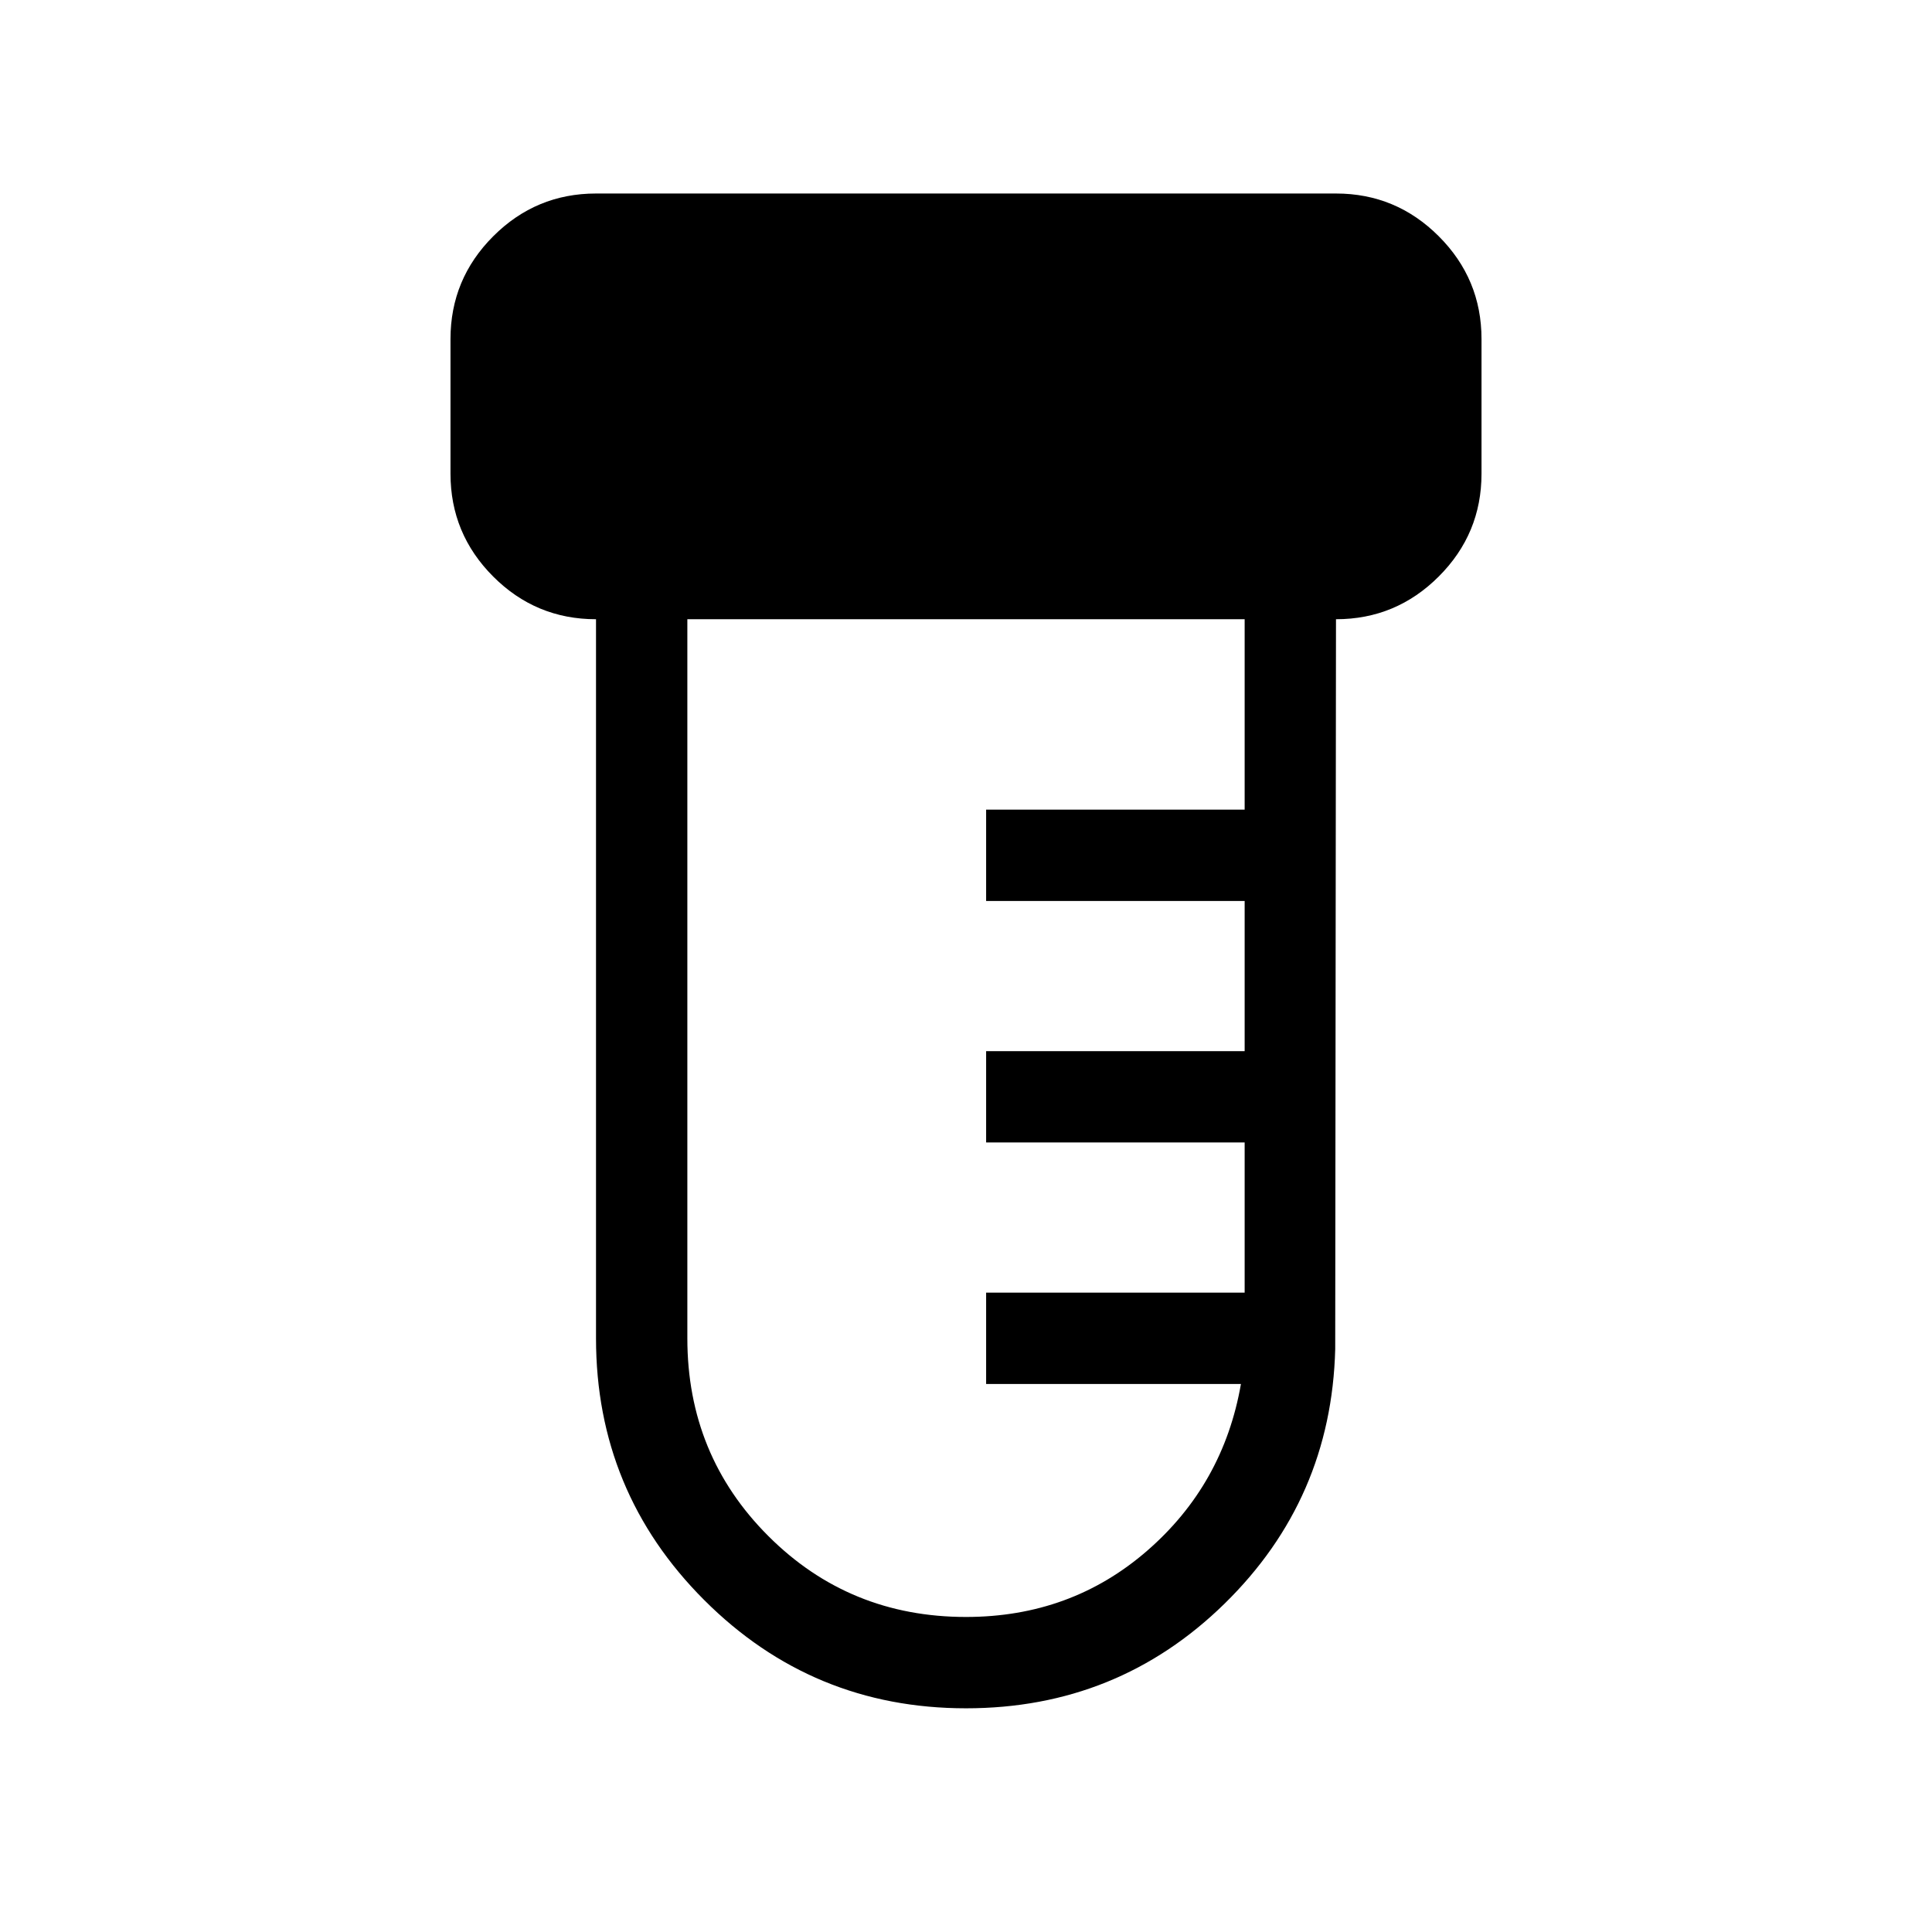 <svg xmlns="http://www.w3.org/2000/svg" width="48" height="48" viewBox="0 -960 960 960"><path d="M480-111.156q-76.296 0-130.07-53.775-53.775-53.774-53.775-130.07v-357.308q-29.923 0-51.115-21.24-21.192-21.24-21.192-51.067v-66.922q0-29.827 21.24-51.067t51.067-21.24h367.69q29.827 0 51.067 21.24t21.24 51.067v66.922q0 29.827-21.24 51.067t-51.067 21.24l-.385 362.693q-1.923 74.538-55.022 126.499-53.1 51.961-128.438 51.961Zm0-45.384q52.154 0 90.039-32.923 37.884-32.923 46.576-82.846H490.001v-45.384h128.46v-74.616h-128.46v-45.384h128.46v-74.616h-128.46v-45.384h128.46v-94.616H341.539v357.308q0 58.013 40.224 98.237T480-156.54Z"/></svg>